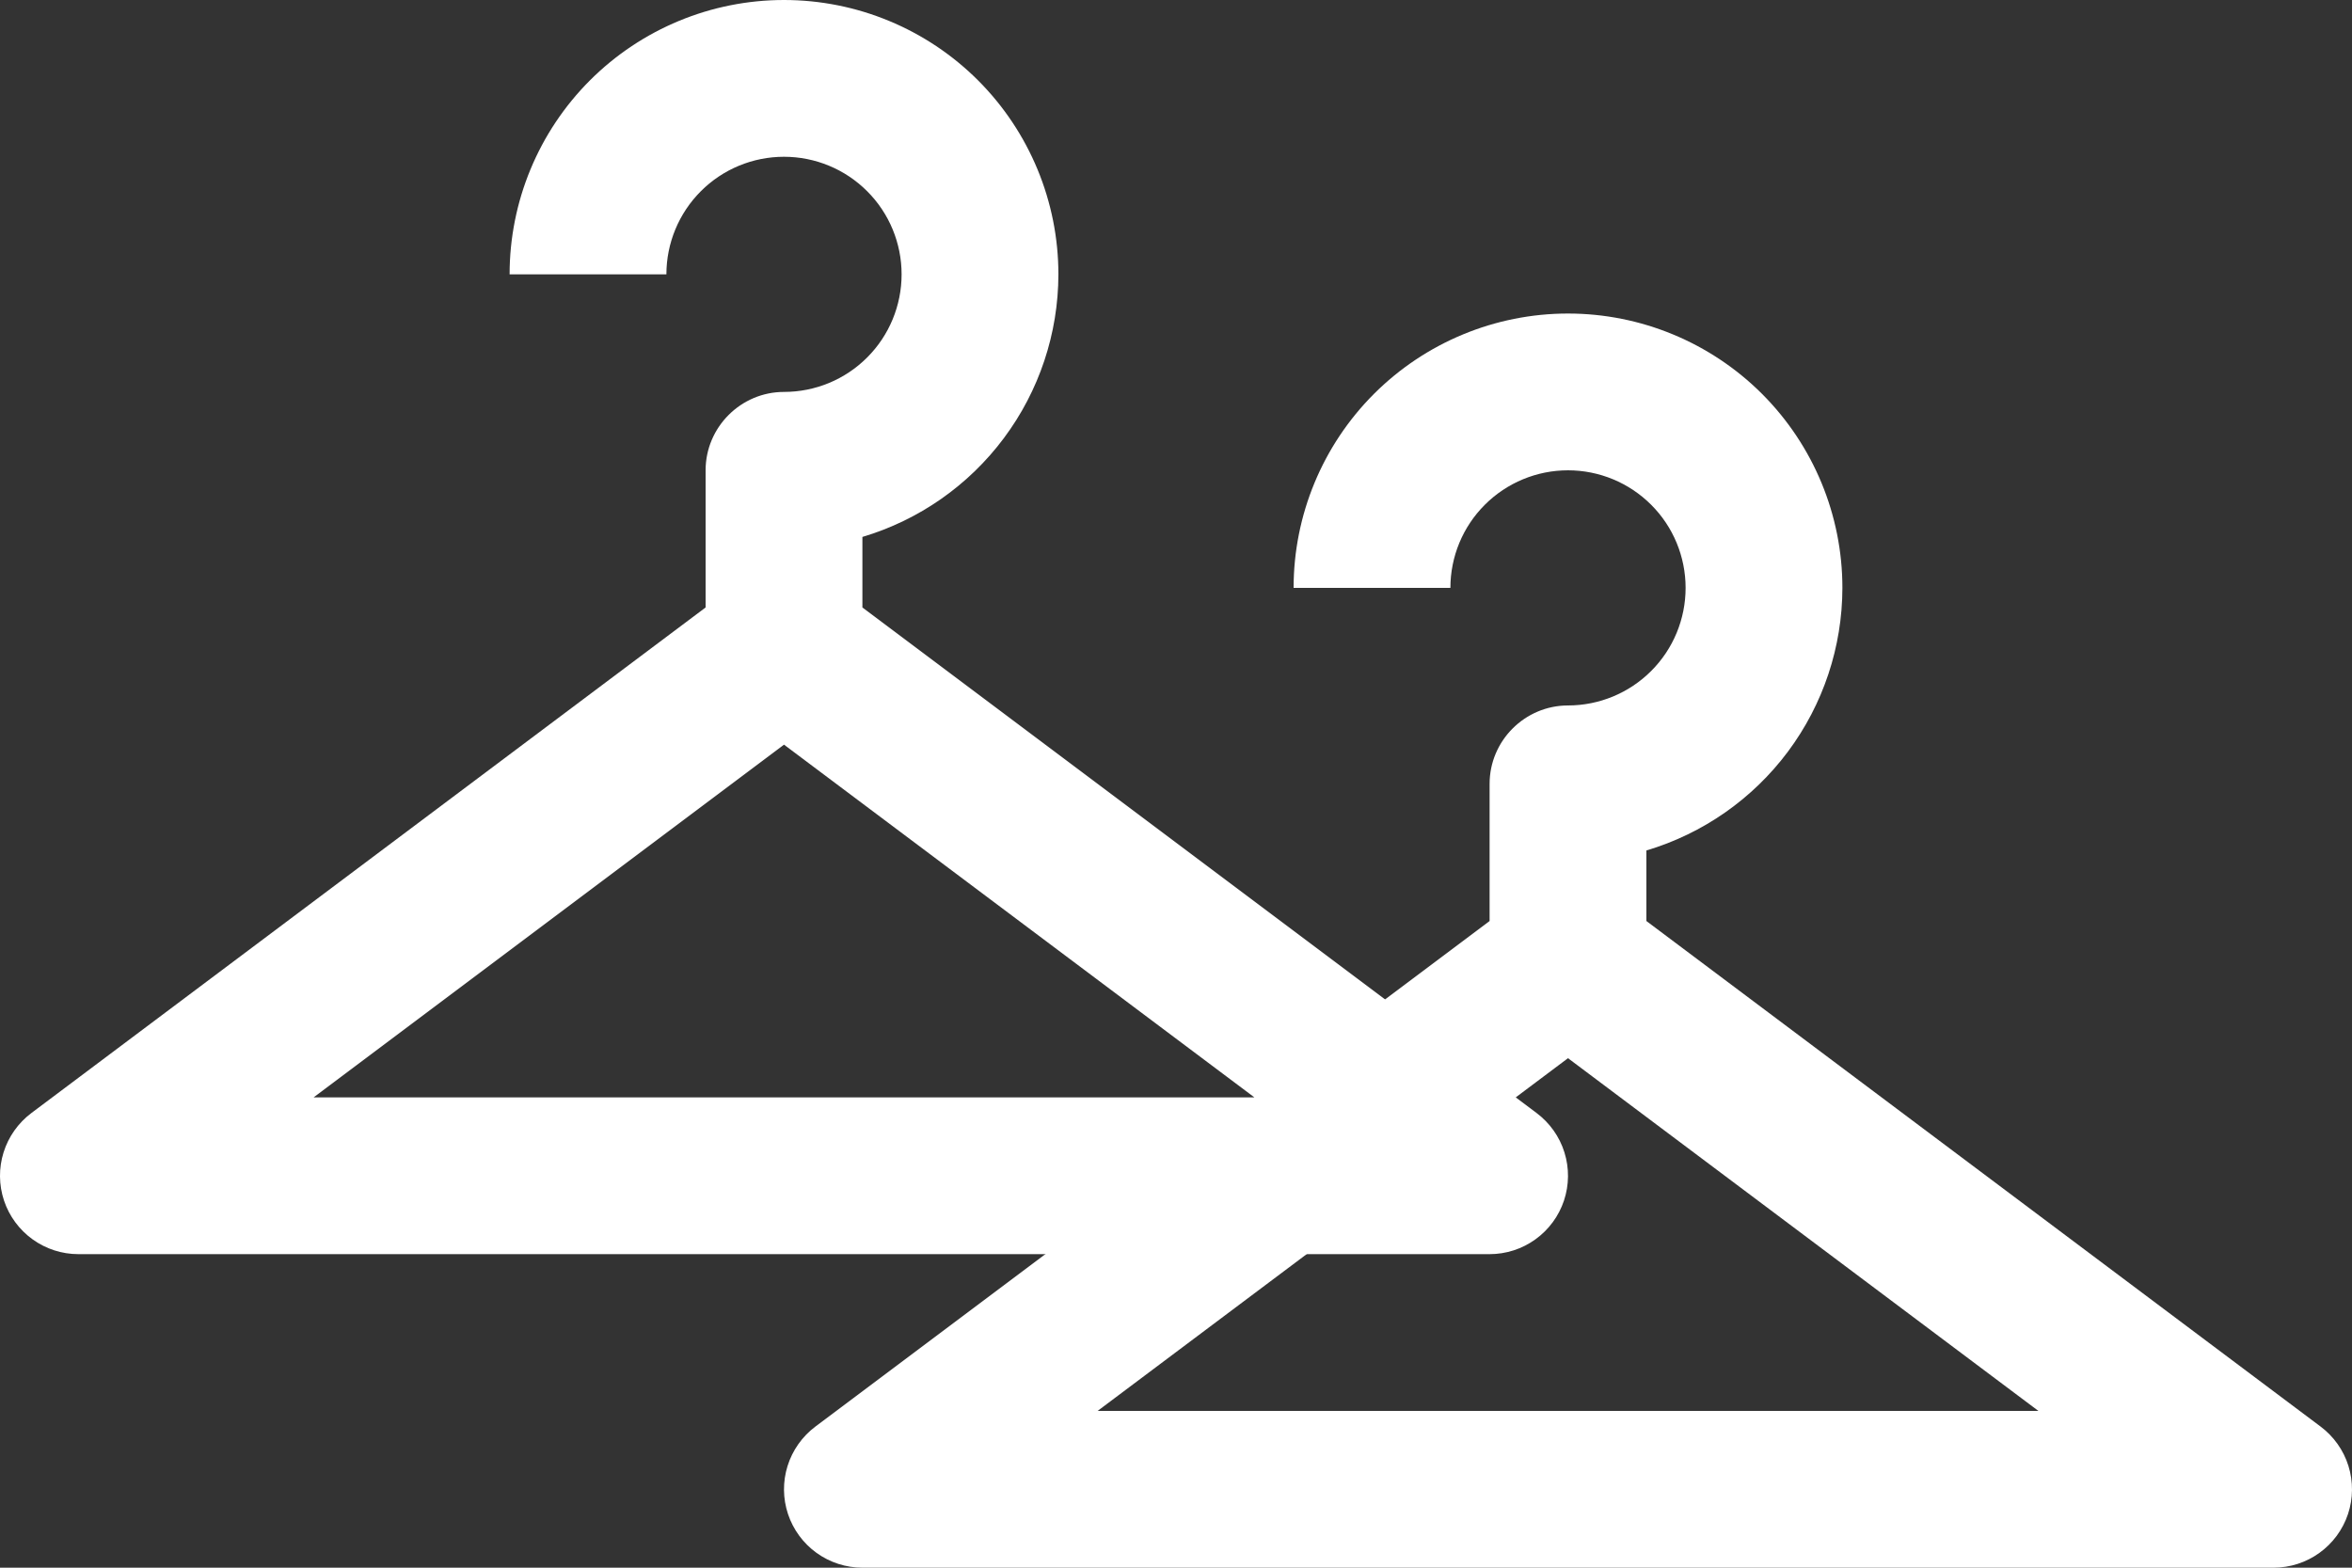 <svg width="54" height="36" viewBox="0 0 54 36" fill="none" xmlns="http://www.w3.org/2000/svg">
<rect x="0" y="0" width="54" height="36" fill="#333333" stroke="none"/>
<path d="M18 0C16.329 0 14.727 0.664 13.545 1.845C12.364 3.027 11.7 4.629 11.7 6.3H15.3C15.3 5.584 15.585 4.897 16.091 4.391C16.597 3.884 17.284 3.6 18 3.6C18.716 3.6 19.403 3.884 19.909 4.391C20.416 4.897 20.7 5.584 20.7 6.3C20.7 7.016 20.416 7.703 19.909 8.209C19.403 8.716 18.716 9 18 9C17.01 9 16.2 9.81 16.2 10.8V13.95L0.72 25.56C0.418 25.787 0.195 26.103 0.082 26.463C-0.031 26.824 -0.027 27.211 0.092 27.569C0.212 27.928 0.441 28.239 0.748 28.46C1.054 28.681 1.422 28.8 1.8 28.8H34.2C34.578 28.8 34.946 28.681 35.252 28.46C35.559 28.239 35.788 27.928 35.908 27.569C36.027 27.211 36.031 26.824 35.918 26.463C35.806 26.103 35.582 25.787 35.28 25.56L19.8 13.95V12.33C21.099 11.943 22.238 11.147 23.049 10.06C23.86 8.974 24.298 7.655 24.3 6.3C24.3 4.629 23.636 3.027 22.455 1.845C21.273 0.664 19.671 0 18 0ZM18 17.1L28.8 25.2H7.2L18 17.1Z" fill="white"/>
<path d="M36 7.2C34.329 7.2 32.727 7.864 31.545 9.045C30.364 10.227 29.7 11.829 29.7 13.5H33.3C33.3 12.784 33.584 12.097 34.091 11.591C34.597 11.085 35.284 10.8 36 10.8C36.716 10.8 37.403 11.085 37.909 11.591C38.416 12.097 38.7 12.784 38.7 13.5C38.7 14.216 38.416 14.903 37.909 15.409C37.403 15.915 36.716 16.2 36 16.2C35.01 16.2 34.2 17.01 34.2 18V21.15L18.72 32.76C18.418 32.987 18.195 33.303 18.082 33.663C17.969 34.024 17.973 34.411 18.092 34.769C18.212 35.128 18.441 35.439 18.747 35.66C19.054 35.881 19.422 36 19.8 36H52.2C52.578 36 52.946 35.881 53.252 35.66C53.559 35.439 53.788 35.128 53.908 34.769C54.027 34.411 54.031 34.024 53.918 33.663C53.806 33.303 53.582 32.987 53.28 32.76L37.8 21.15V19.53C39.099 19.143 40.238 18.347 41.049 17.261C41.86 16.174 42.298 14.855 42.3 13.5C42.3 11.829 41.636 10.227 40.455 9.045C39.273 7.864 37.671 7.2 36 7.2ZM36 24.3L46.8 32.4H25.2L36 24.3Z" fill="white"/>
</svg>

